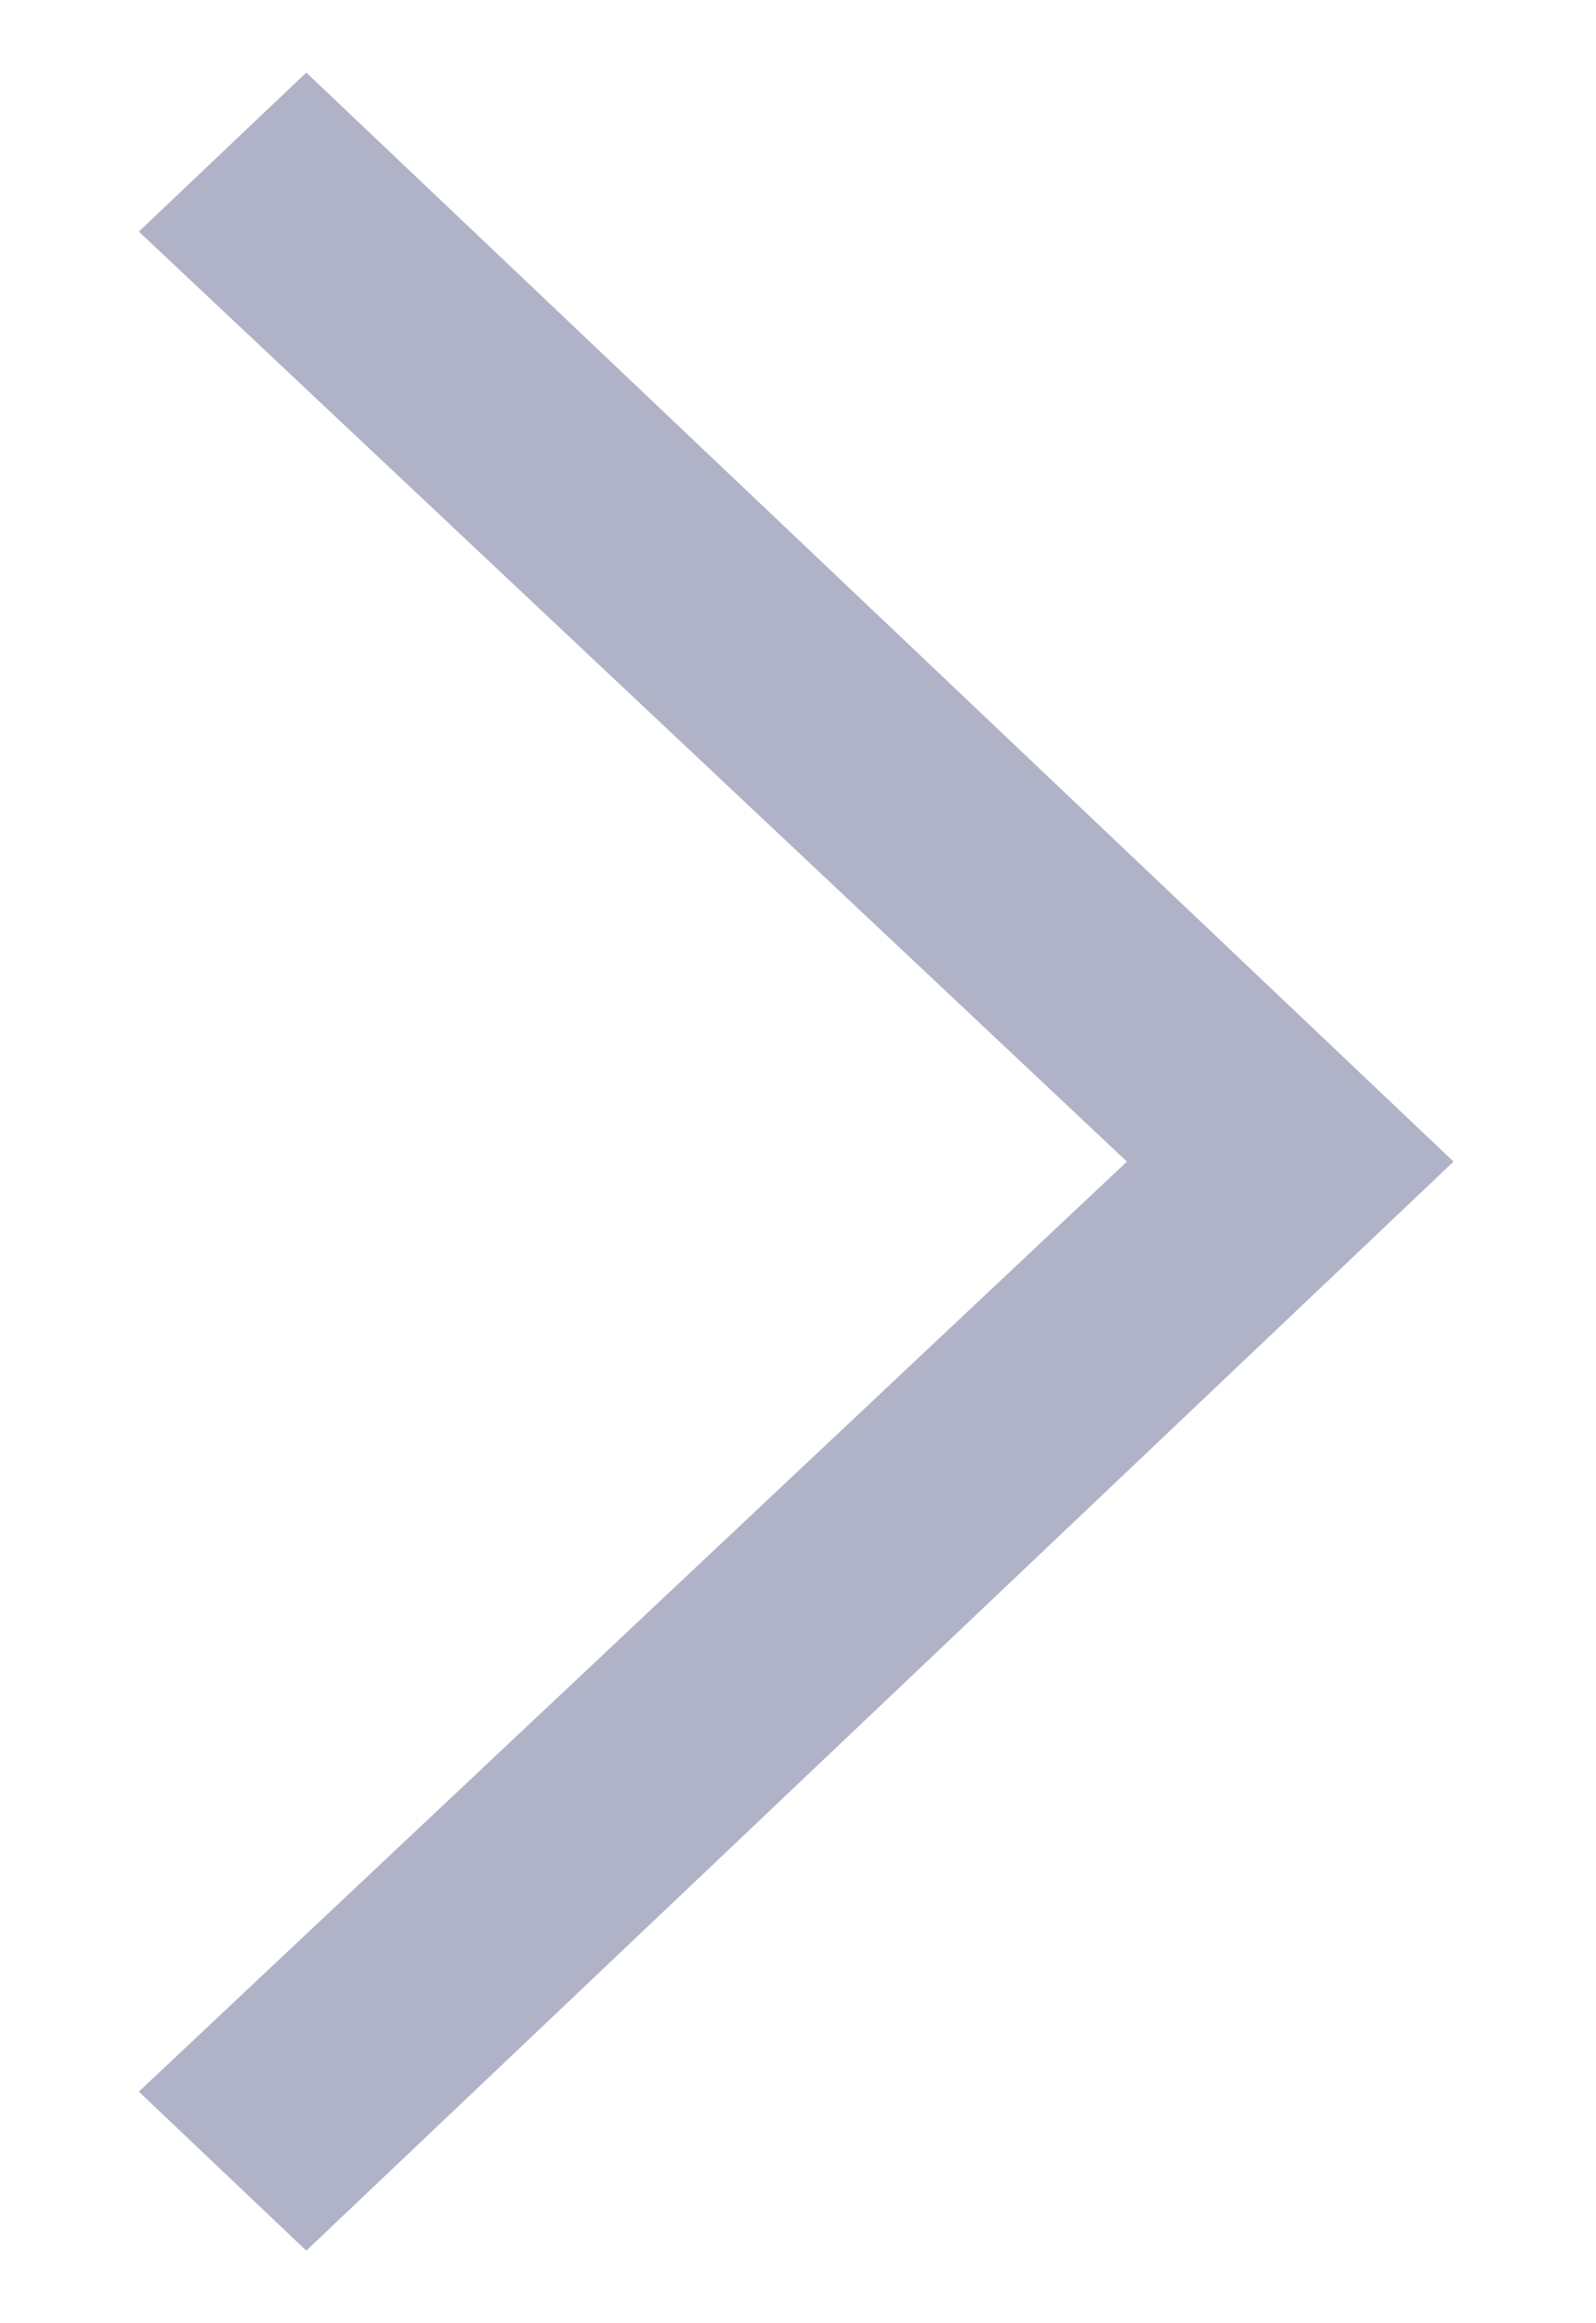 <svg width="11" height="16" viewBox="0 0 11 16" fill="none" xmlns="http://www.w3.org/2000/svg">
<path d="M2.111 0.5L0.957 1.595L7.767 8L0.957 14.405L2.111 15.5L10.018 8L2.111 0.5Z" fill="#B0B2C7"/>
</svg>
